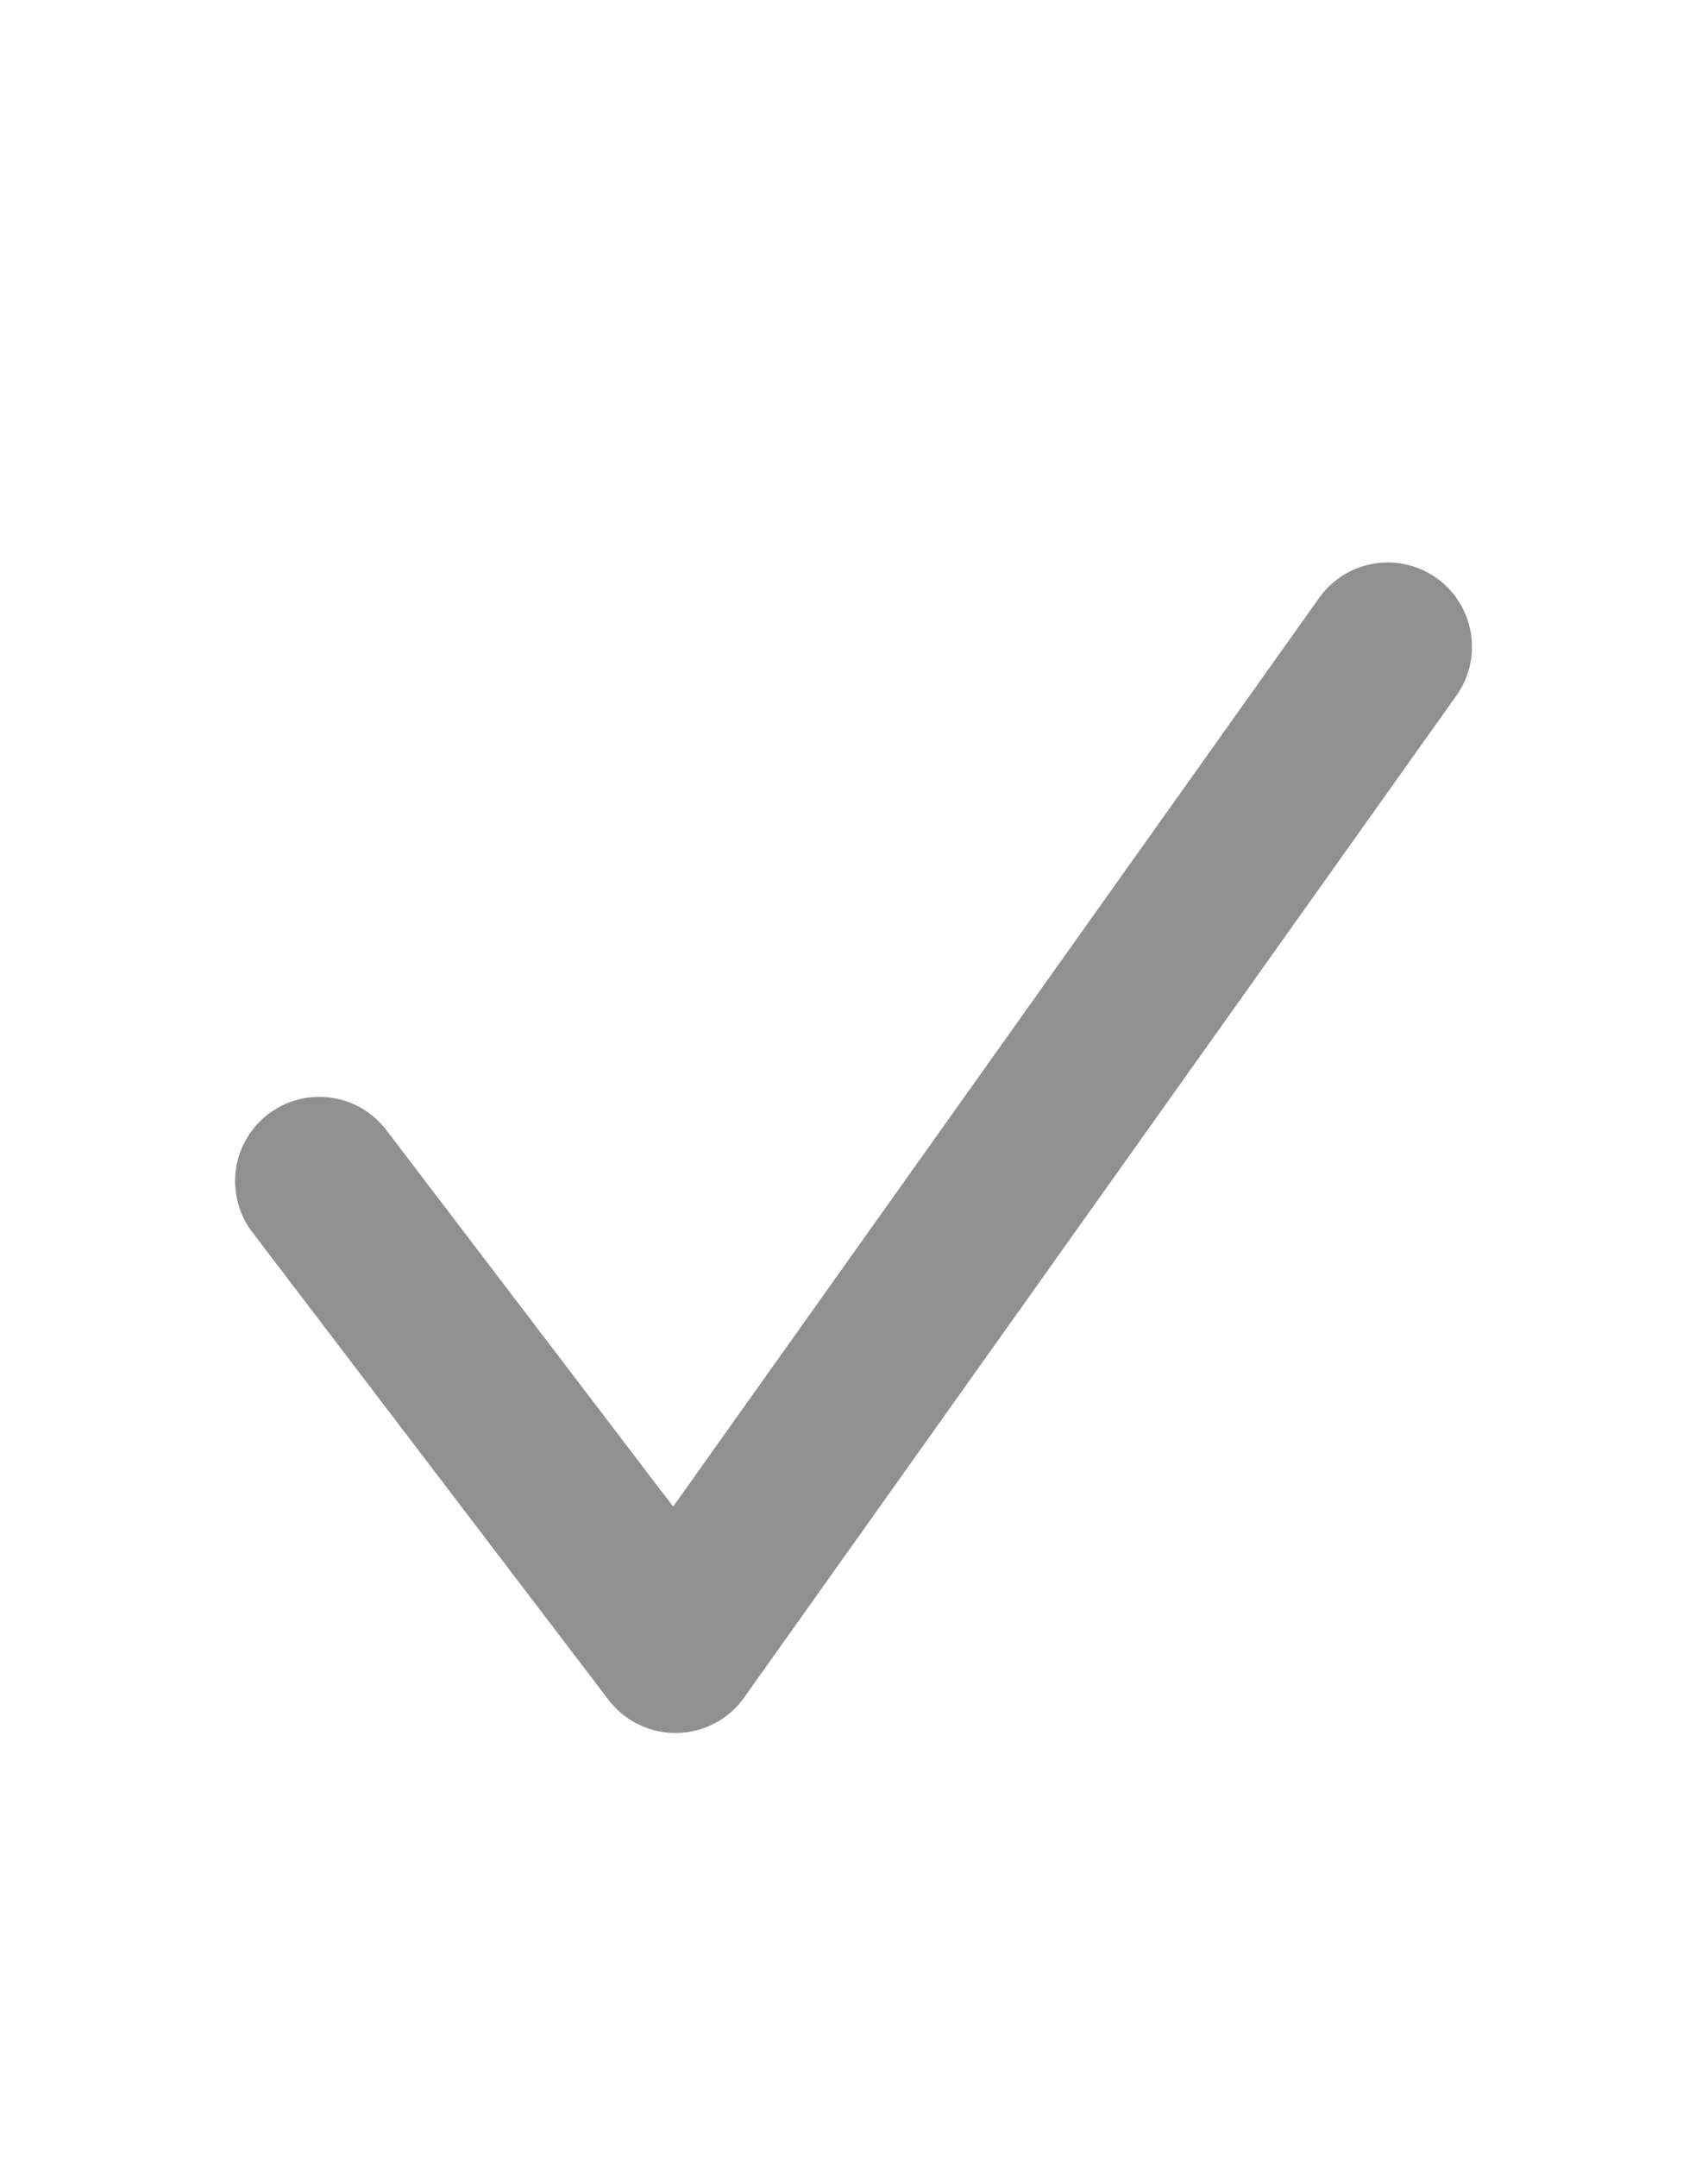 <?xml version="1.0" encoding="UTF-8" standalone="no"?><svg width='42' height='53' viewBox='0 0 42 53' fill='none' xmlns='http://www.w3.org/2000/svg'>
<path d='M7.852 29.024L16.61 40.514L34.125 15.893' stroke='#909090' stroke-width='4.142' stroke-linecap='round' stroke-linejoin='round'/>
</svg>

